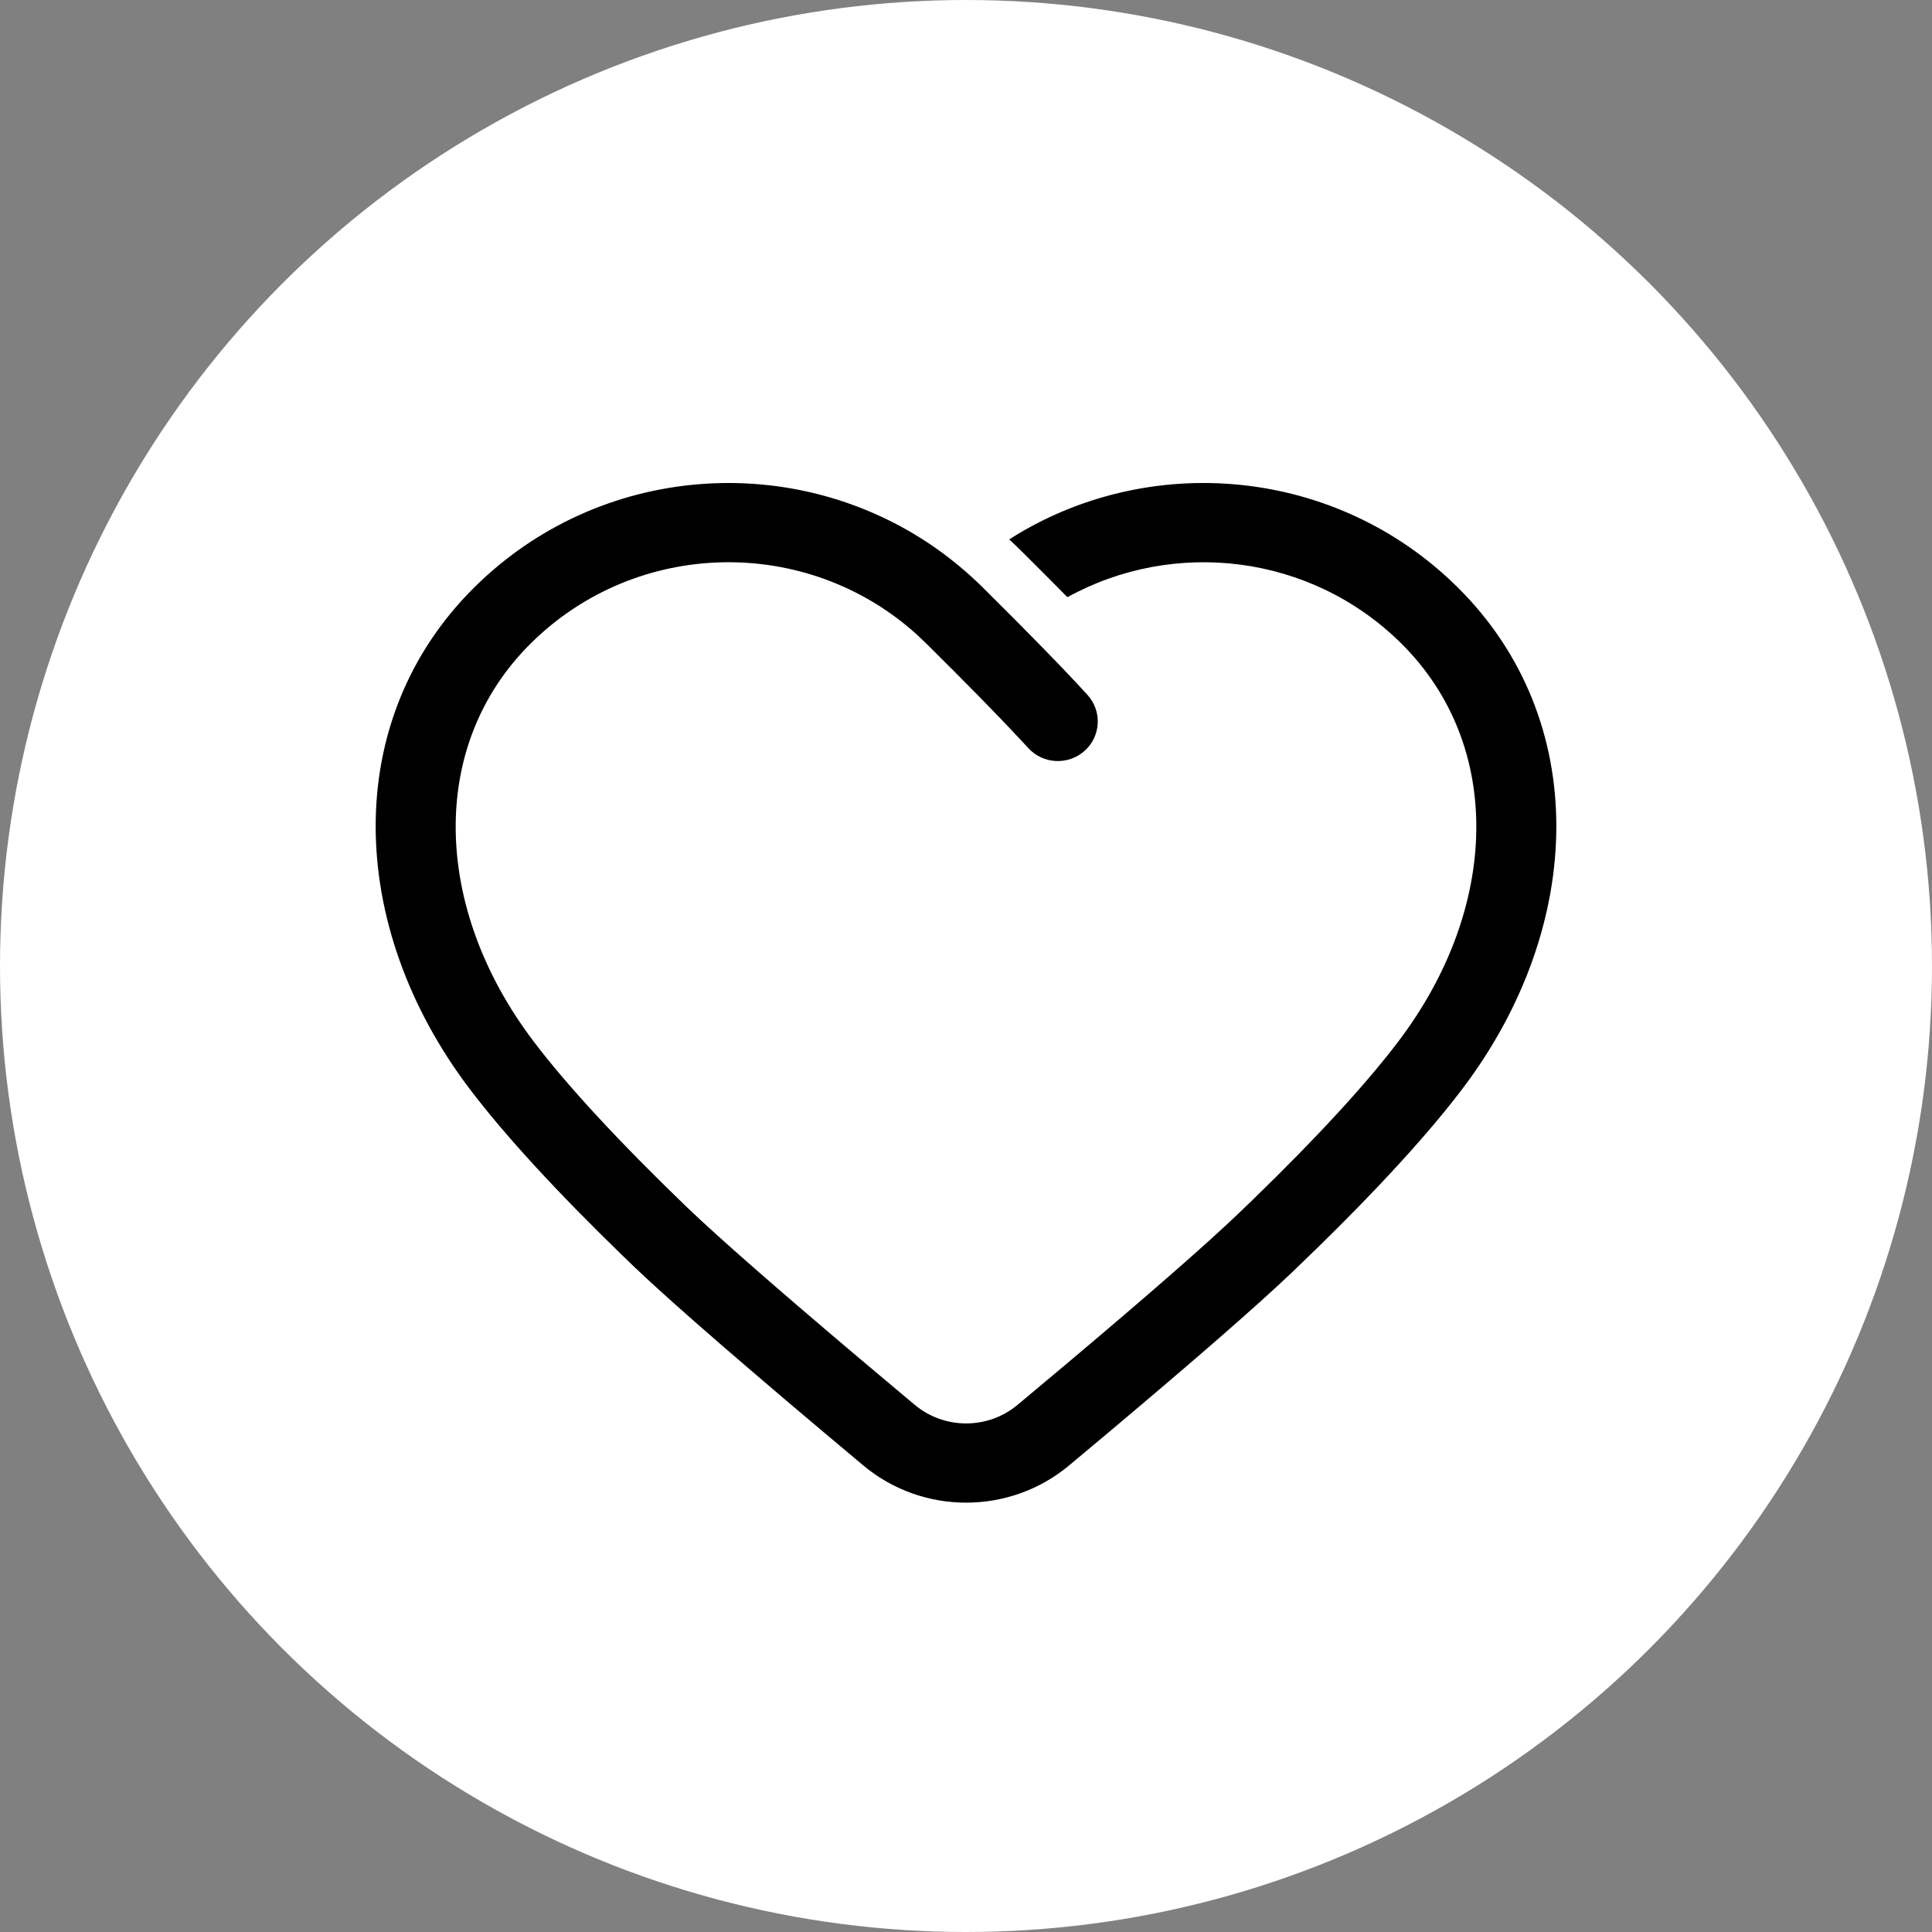 <?xml version="1.0" encoding="UTF-8"?>
<svg width="36px" height="36px" viewBox="0 0 36 36" version="1.1" xmlns="http://www.w3.org/2000/svg" xmlns:xlink="http://www.w3.org/1999/xlink">
    <rect x="0" y="0" width="36" height="36" fill="#808080" stroke="none"/>
    <title>ic_shortcut_favorite</title>
    <g id="ic_shortcut_favorite" stroke="none" stroke-width="1" fill="none" fill-rule="evenodd">
        <circle id="椭圆形" fill="#ffffff" cx="18" cy="18" r="18"></circle>
        <path d="M8.837,10.946 C11.17,8.632 14.797,8.382 17.41,10.195 C17.727,10.416 18.029,10.666 18.312,10.946 L18.17,10.81 C18.191,10.829 18.212,10.849 18.234,10.87 L18.312,10.946 C19.197,11.823 19.846,12.49 20.264,12.949 C20.539,13.252 20.515,13.719 20.209,13.992 C19.904,14.264 19.433,14.24 19.158,13.937 L19.017,13.784 C18.617,13.354 18.031,12.755 17.259,11.99 L17.076,11.817 C15.031,9.974 11.865,10.031 9.889,11.99 C7.975,13.888 8.06,16.916 9.937,19.397 C10.559,20.22 11.534,21.275 12.791,22.486 L12.791,22.486 L12.831,22.524 C13.411,23.078 14.473,24.008 16.013,25.31 L16.013,25.31 L17.042,26.175 C17.596,26.639 18.407,26.64 18.961,26.177 L18.961,26.177 L19.902,25.389 C21.419,24.111 22.48,23.183 23.078,22.611 L23.078,22.611 L23.338,22.361 C24.533,21.203 25.462,20.192 26.063,19.397 C27.94,16.916 28.025,13.888 26.111,11.99 C24.426,10.319 21.874,10.032 19.89,11.128 C19.606,10.84 19.314,10.548 19.014,10.25 C18.945,10.182 18.876,10.116 18.805,10.051 C21.399,8.397 24.893,8.695 27.163,10.946 C29.651,13.412 29.543,17.257 27.254,20.283 L27.254,20.283 L27.183,20.376 C26.483,21.285 25.439,22.404 24.111,23.674 L24.111,23.674 L24.064,23.719 C23.403,24.347 22.269,25.335 20.656,26.691 L20.656,26.691 L19.92,27.307 C18.81,28.232 17.189,28.231 16.082,27.303 C13.994,25.555 12.583,24.333 11.839,23.626 L11.839,23.626 L11.62,23.415 C10.375,22.209 9.399,21.146 8.746,20.283 C6.457,17.257 6.349,13.412 8.837,10.946 Z" id="形状结合" fill="#000" fill-rule="nonzero"></path>
    </g>
</svg>